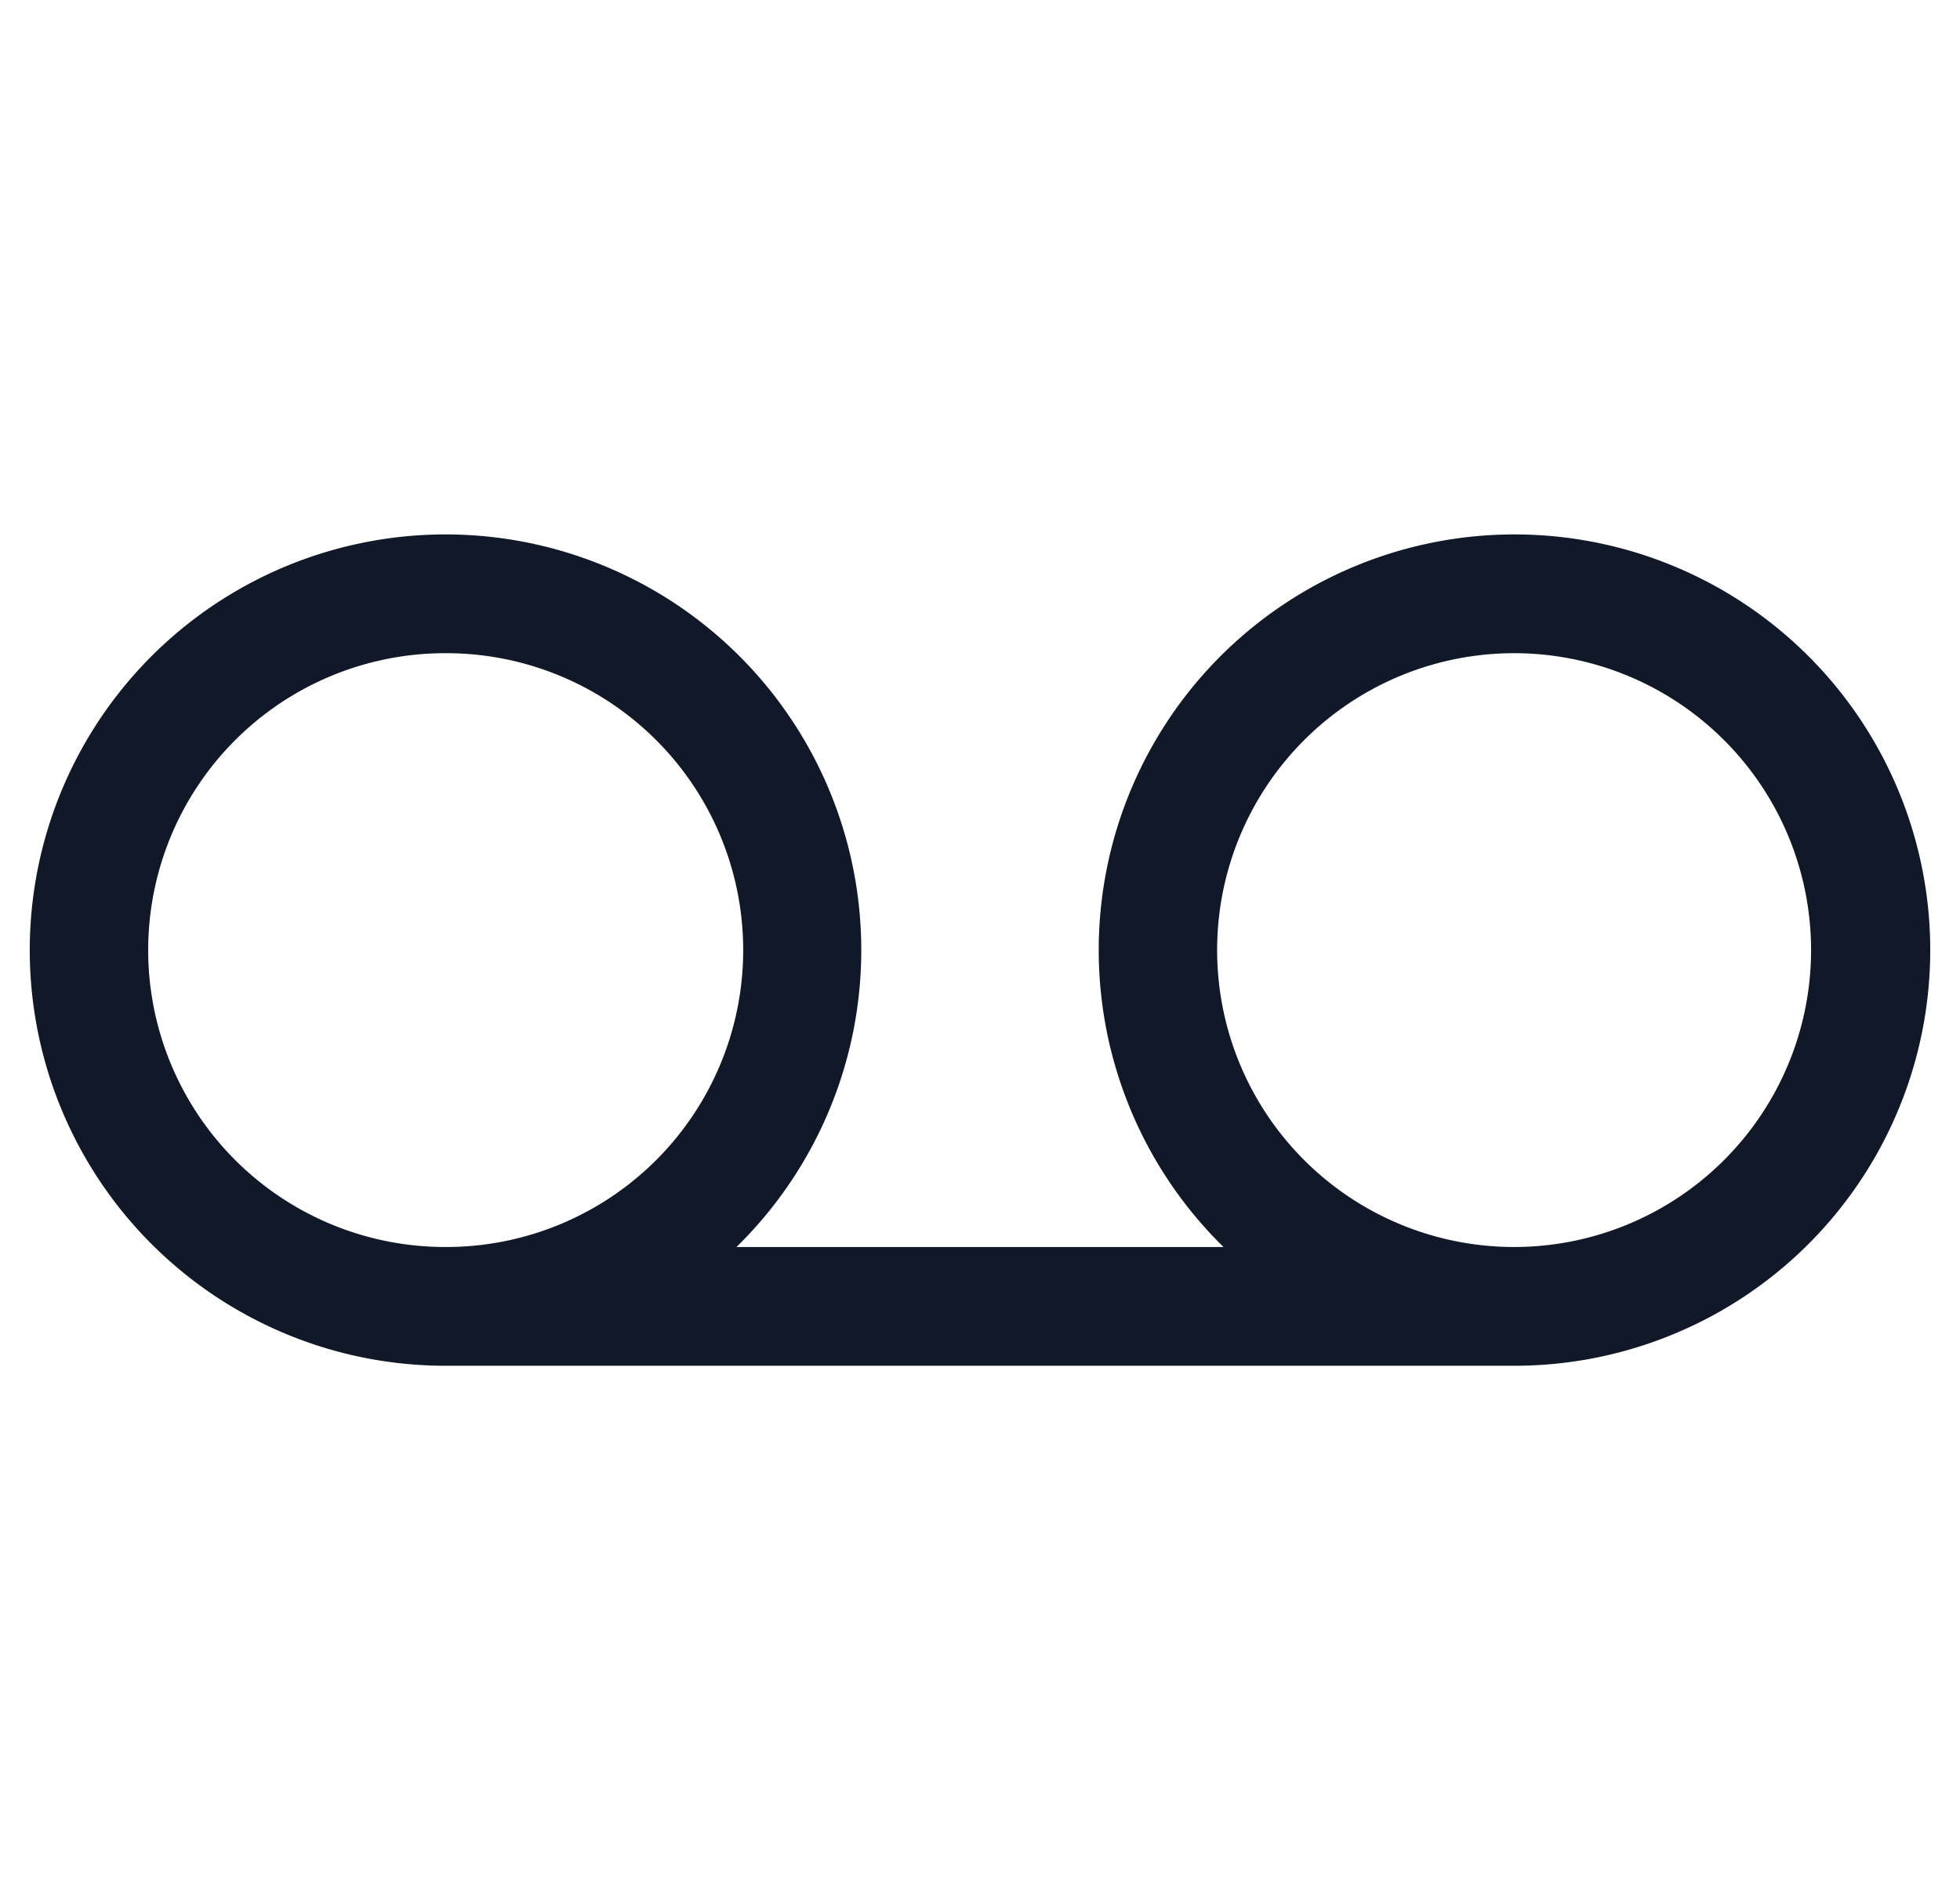 <svg xmlns="http://www.w3.org/2000/svg" width="33" height="32" fill="none"><path fill="#111827" fill-rule="evenodd" d="M7.5 11a5 5 0 0 0-.01 10h.035a5 5 0 0 0-.024-10Zm4.9 10A7 7 0 1 0 7.5 23H25.5a7 7 0 1 0-4.9-2h-8.2Zm13.11 0h-.035a5 5 0 1 1 .035 0Z" clip-rule="evenodd"/></svg>
